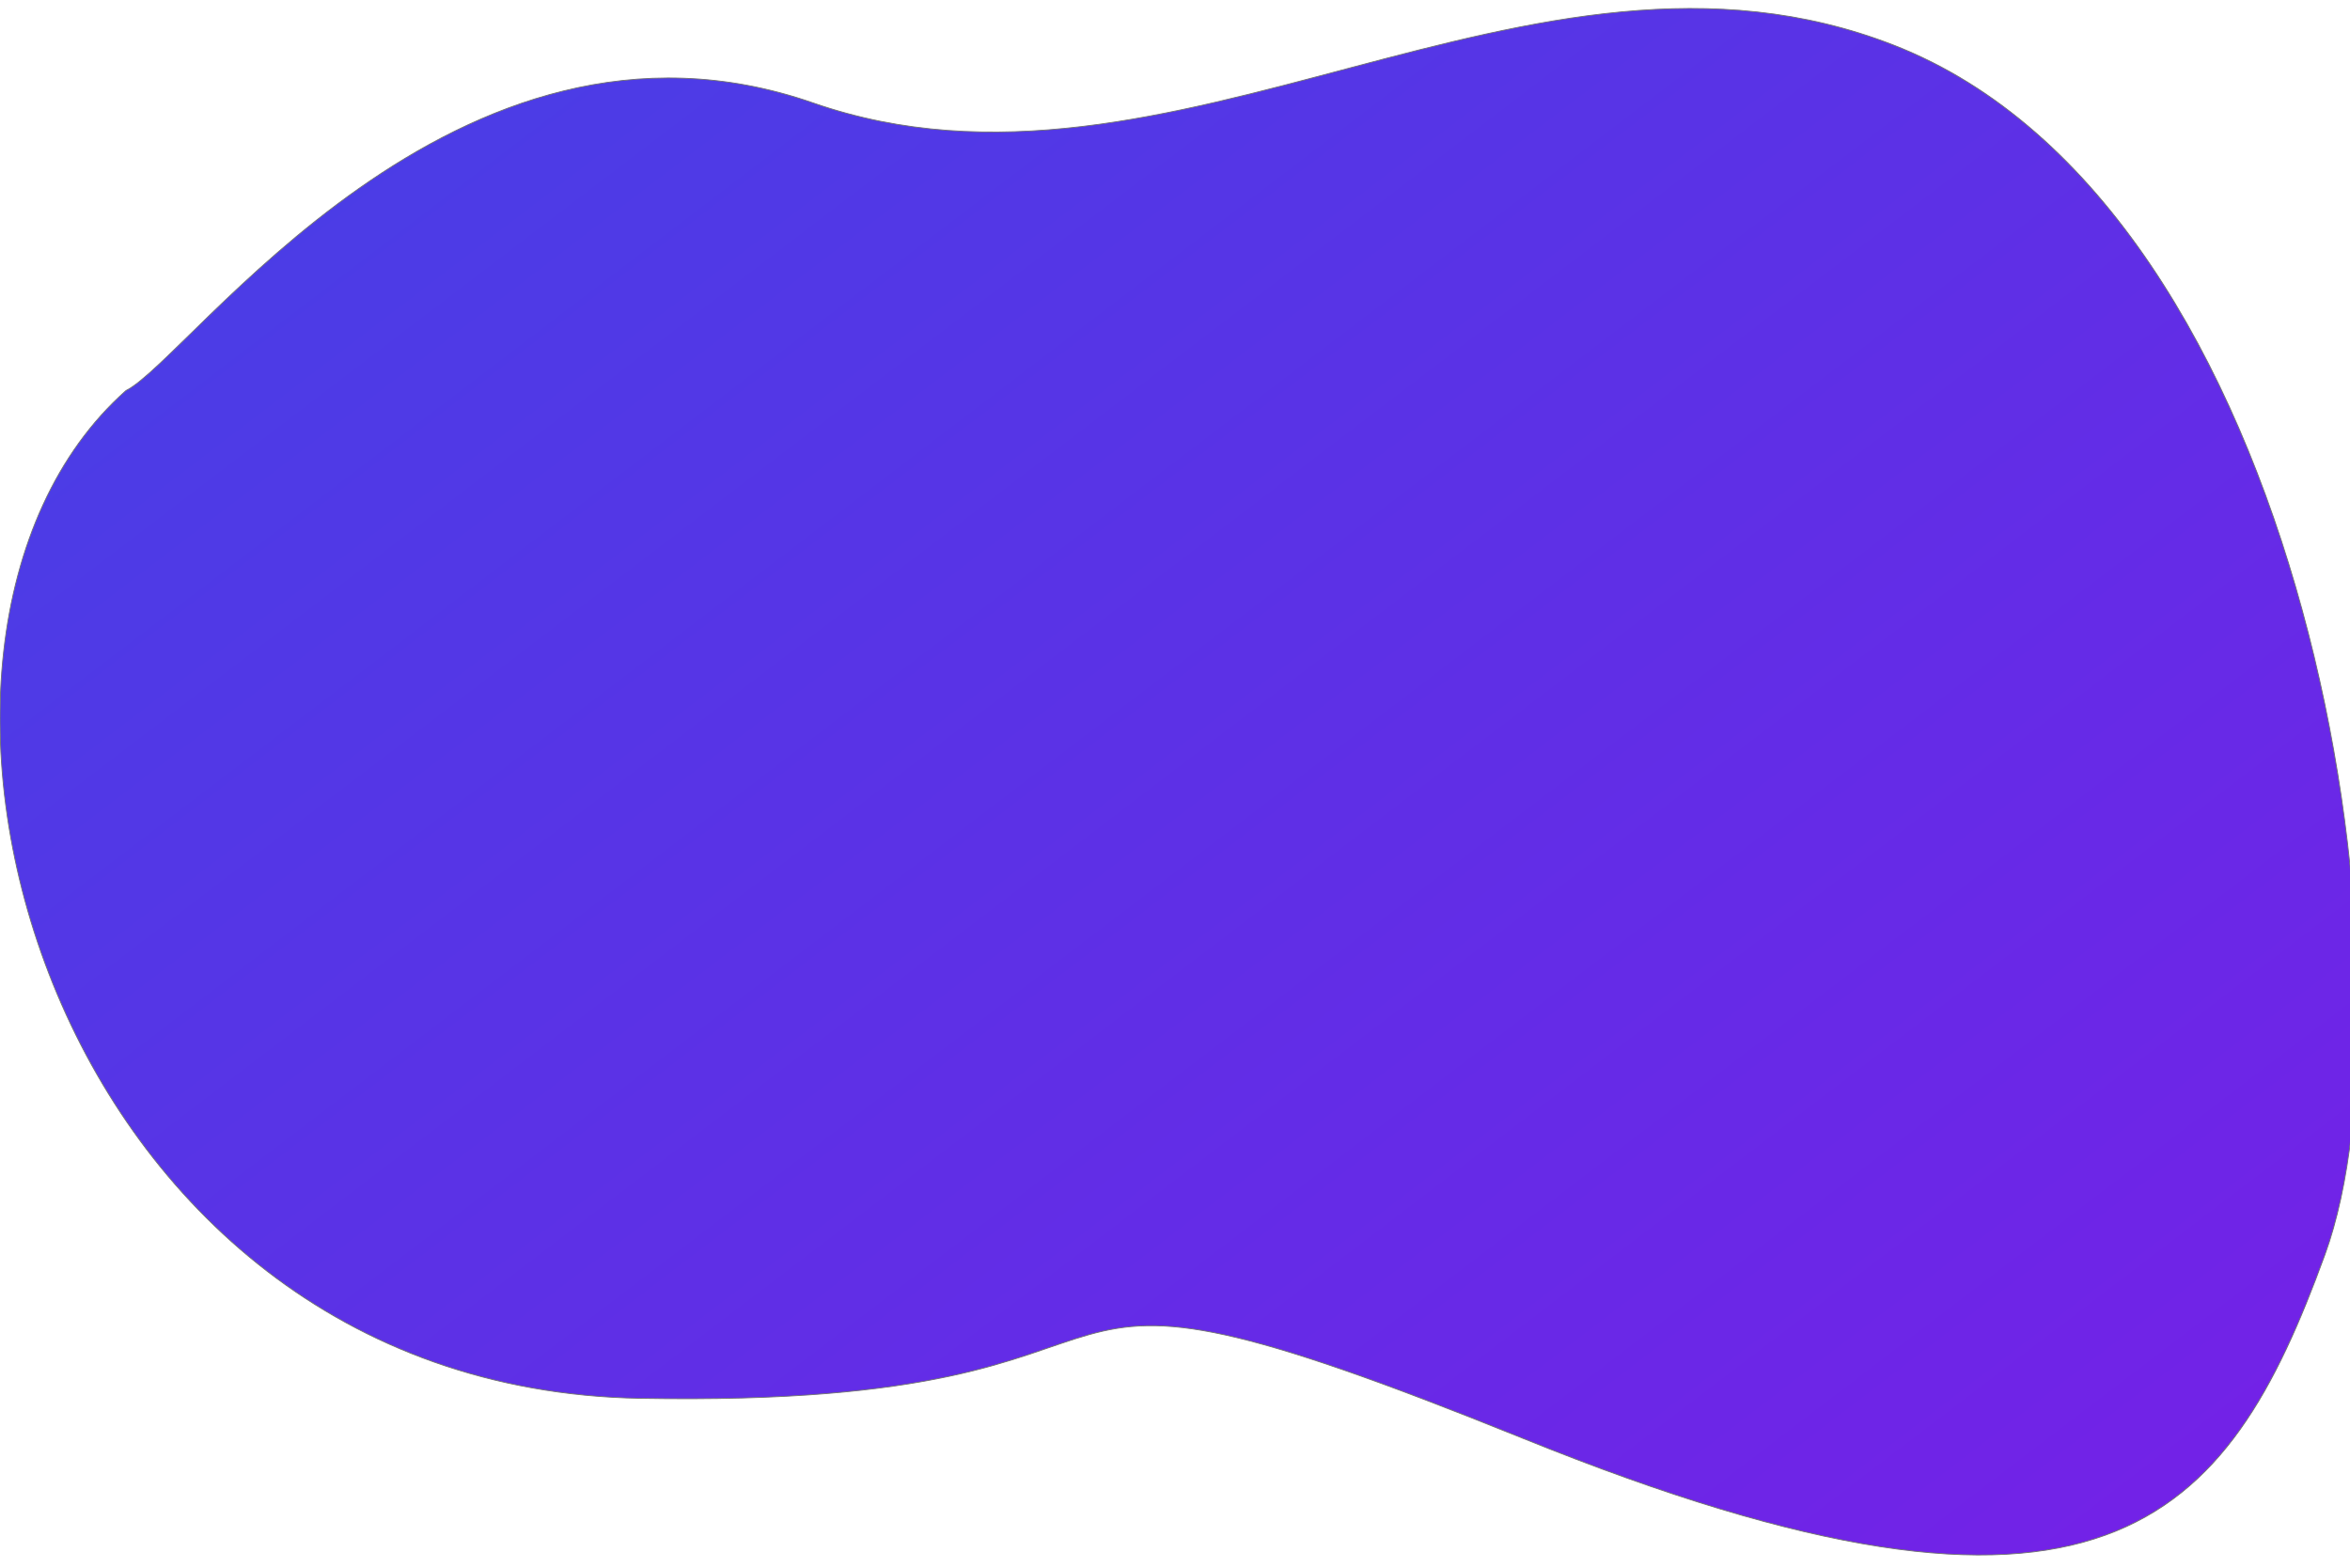 <svg xmlns="http://www.w3.org/2000/svg" xmlns:xlink="http://www.w3.org/1999/xlink" width="2778" height="1853" viewBox="0 0 2778 1853">
  <defs>
    <linearGradient id="linear-gradient" x1="-0.63" y1="-0.656" x2="1.979" y2="1.69" gradientUnits="objectBoundingBox">
      <stop offset="0" stop-color="#1f5ae4"/>
      <stop offset="1" stop-color="#a500e9"/>
    </linearGradient>
    <filter id="Path_312" x="-27.541" y="-17.48" width="2842.516" height="1882.97" filterUnits="userSpaceOnUse">
      <feOffset dy="10" input="SourceAlpha"/>
      <feGaussianBlur stdDeviation="9" result="blur"/>
      <feFlood flood-opacity="0.271"/>
      <feComposite operator="in" in2="blur"/>
      <feComposite in="SourceGraphic"/>
    </filter>
    <clipPath id="clip-dash-feature-sm">
      <rect width="2778" height="1853"/>
    </clipPath>
  </defs>
  <g id="dash-feature-sm" clip-path="url(#clip-dash-feature-sm)">
    <rect width="2778" height="1853" fill="#fff"/>
    <g id="Symbol_3_2" data-name="Symbol 3 – 2" transform="translate(429 -2260)">
      <g id="Group_257" data-name="Group 257" transform="translate(-308 -1003)">
        <g transform="matrix(1, 0, 0, 1, -121, 3263)" filter="url(#Path_312)">
          <path id="Path_312-2" data-name="Path 312" d="M2334.405,3426.237c75.4-36.86,388.9-487.323,812.318-340.043s847.247-235.873,1277.16-68.391c492.453,191.846,625.752,1112.277,510.056,1429.734s-261.53,494.818-947.282,217.584-335.973-34.654-1044.74-47.649S2003.034,3720.8,2334.405,3426.237" transform="translate(-2185.53 -2974.54)" stroke="#707070" stroke-width="1" fill="url(#linear-gradient)"/>
        </g>
      </g>
    </g>
  </g>
</svg>
